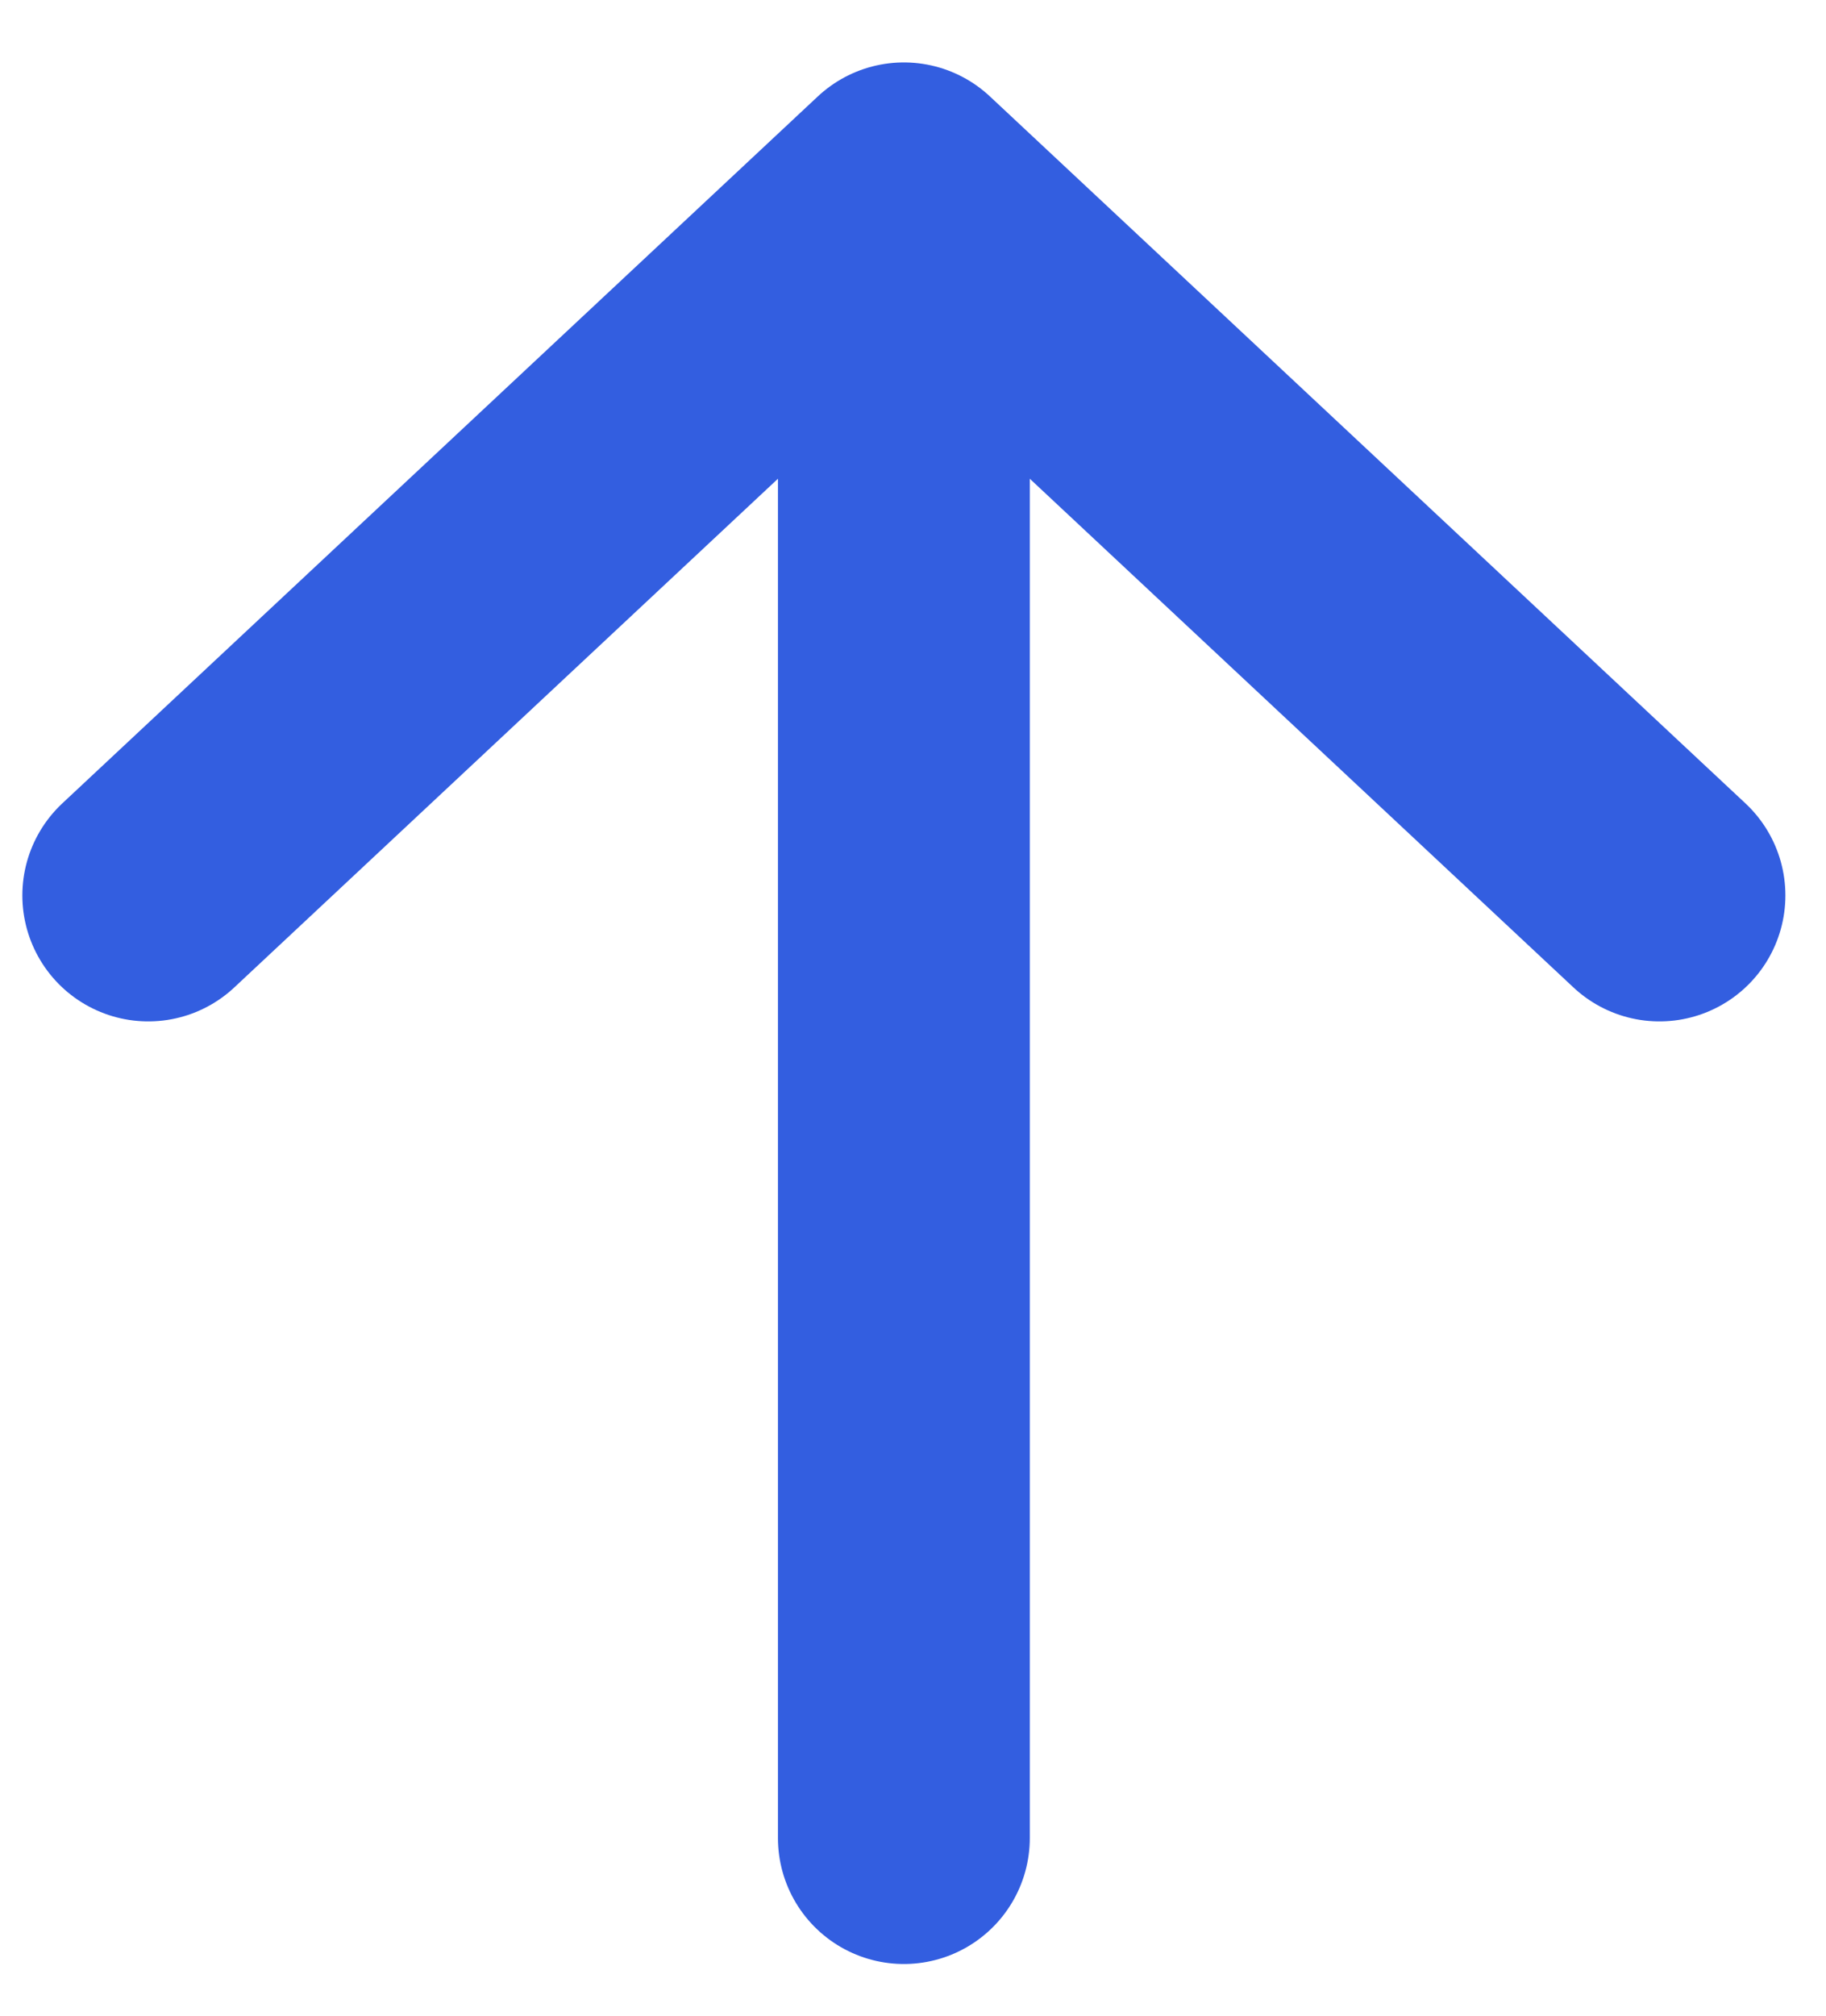 <svg width="29" height="32" viewBox="0 0 29 32" fill="none" xmlns="http://www.w3.org/2000/svg">
<path d="M26.355 14.215L14.355 2.991M14.355 2.991L2.355 14.215M14.355 2.991L14.355 29.179" stroke="#335EE0" stroke-width="4" stroke-linecap="round" stroke-linejoin="round"/>
</svg>
